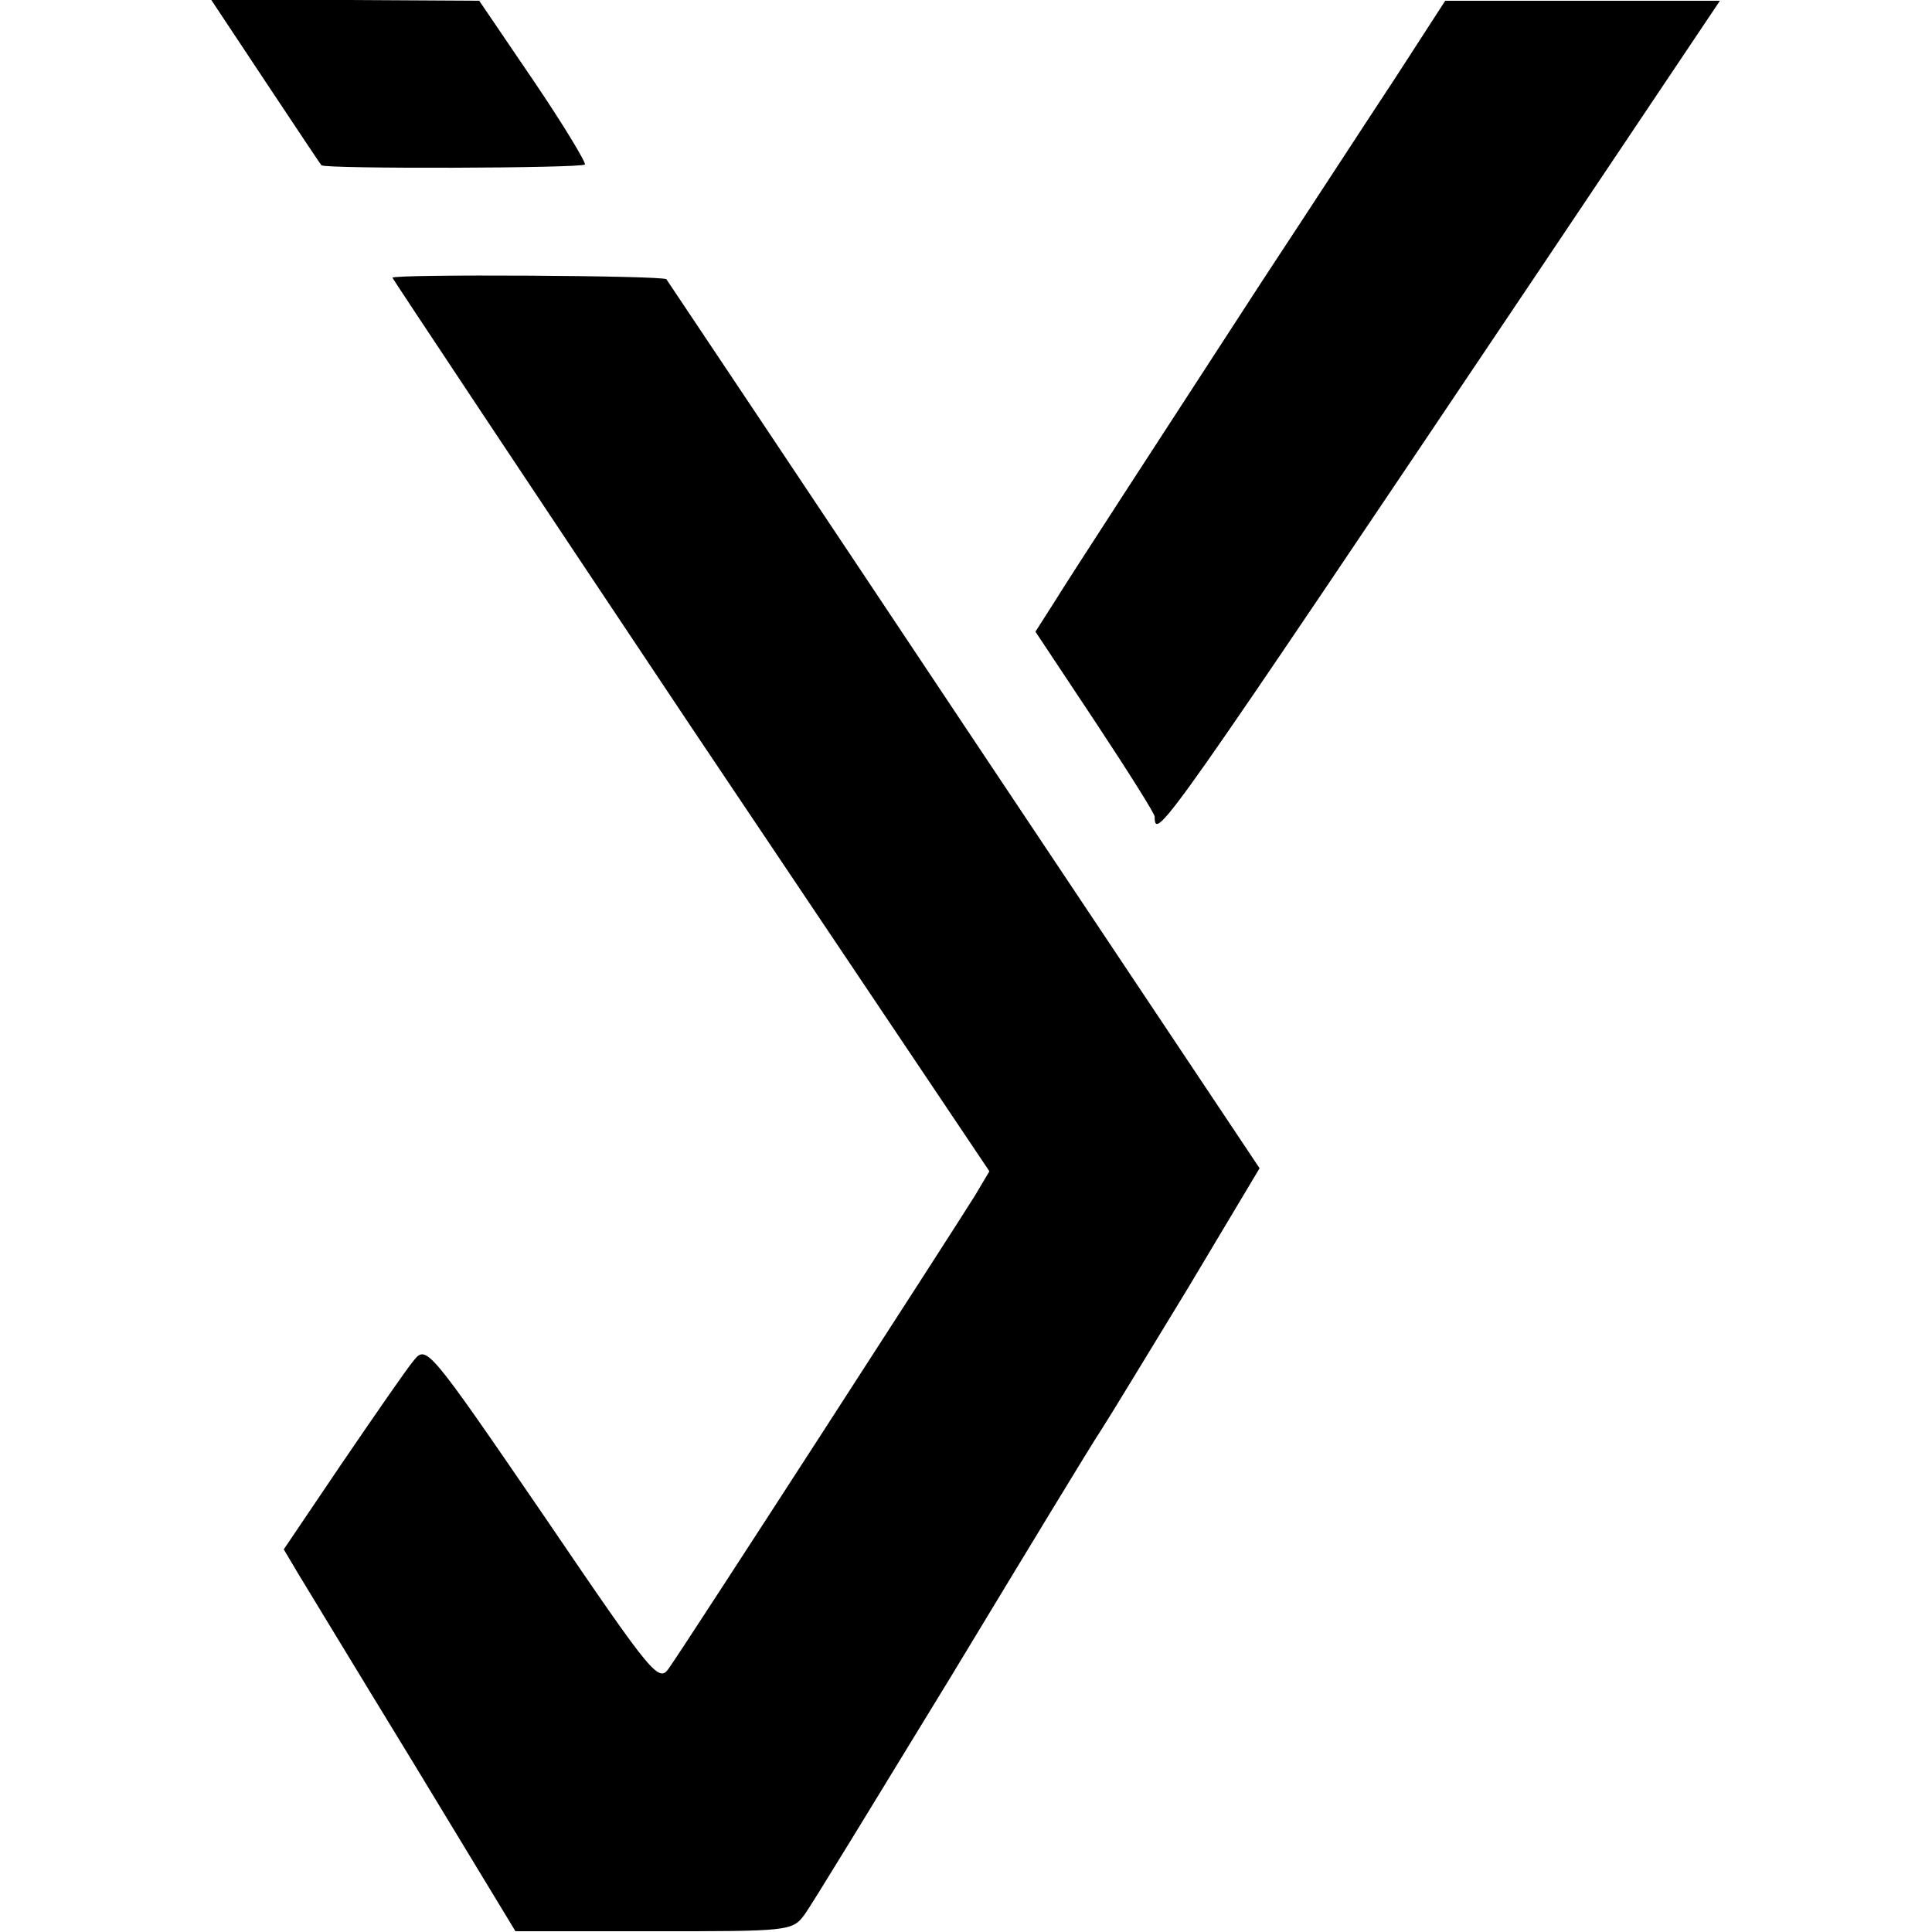 <?xml version="1.0" standalone="no"?>
<!DOCTYPE svg PUBLIC "-//W3C//DTD SVG 20010904//EN"
 "http://www.w3.org/TR/2001/REC-SVG-20010904/DTD/svg10.dtd">
<svg version="1.0" xmlns="http://www.w3.org/2000/svg"
 width="256pt" height="256pt" viewBox="0 0 256 256"
 preserveAspectRatio="xMidYMid meet">
<g transform="translate(0,256) scale(0.1,-0.1)"
fill="#000000" stroke="none">
<path d="M351 2453 c40 -60 73 -110 75 -112 5 -5 344 -4 349 1 2 2 -28 52 -68
111 l-72 106 -178 1 -177 0 71 -107z"/>
<path d="M1849 2457 c-37 -56 -115 -176 -175 -267 -150 -231 -253 -389 -279
-431 l-23 -36 79 -119 c43 -65 79 -122 79 -126 0 -35 14 -14 513 729 l236 352
-182 0 -182 0 -66 -102z"/>
<path d="M520 2192 c0 -1 178 -269 395 -594 l396 -590 -19 -32 c-24 -39 -382
-593 -404 -624 -15 -23 -18 -20 -169 202 -152 222 -154 224 -171 203 -10 -12
-52 -73 -95 -136 l-77 -114 19 -32 c11 -18 80 -132 154 -253 l134 -221 183 0
c178 0 184 0 200 22 9 12 96 155 195 317 98 162 187 309 198 325 11 17 62 101
115 188 l95 159 -391 586 c-215 323 -393 589 -395 592 -5 5 -363 7 -363 2z"/>
</g>
</svg>
